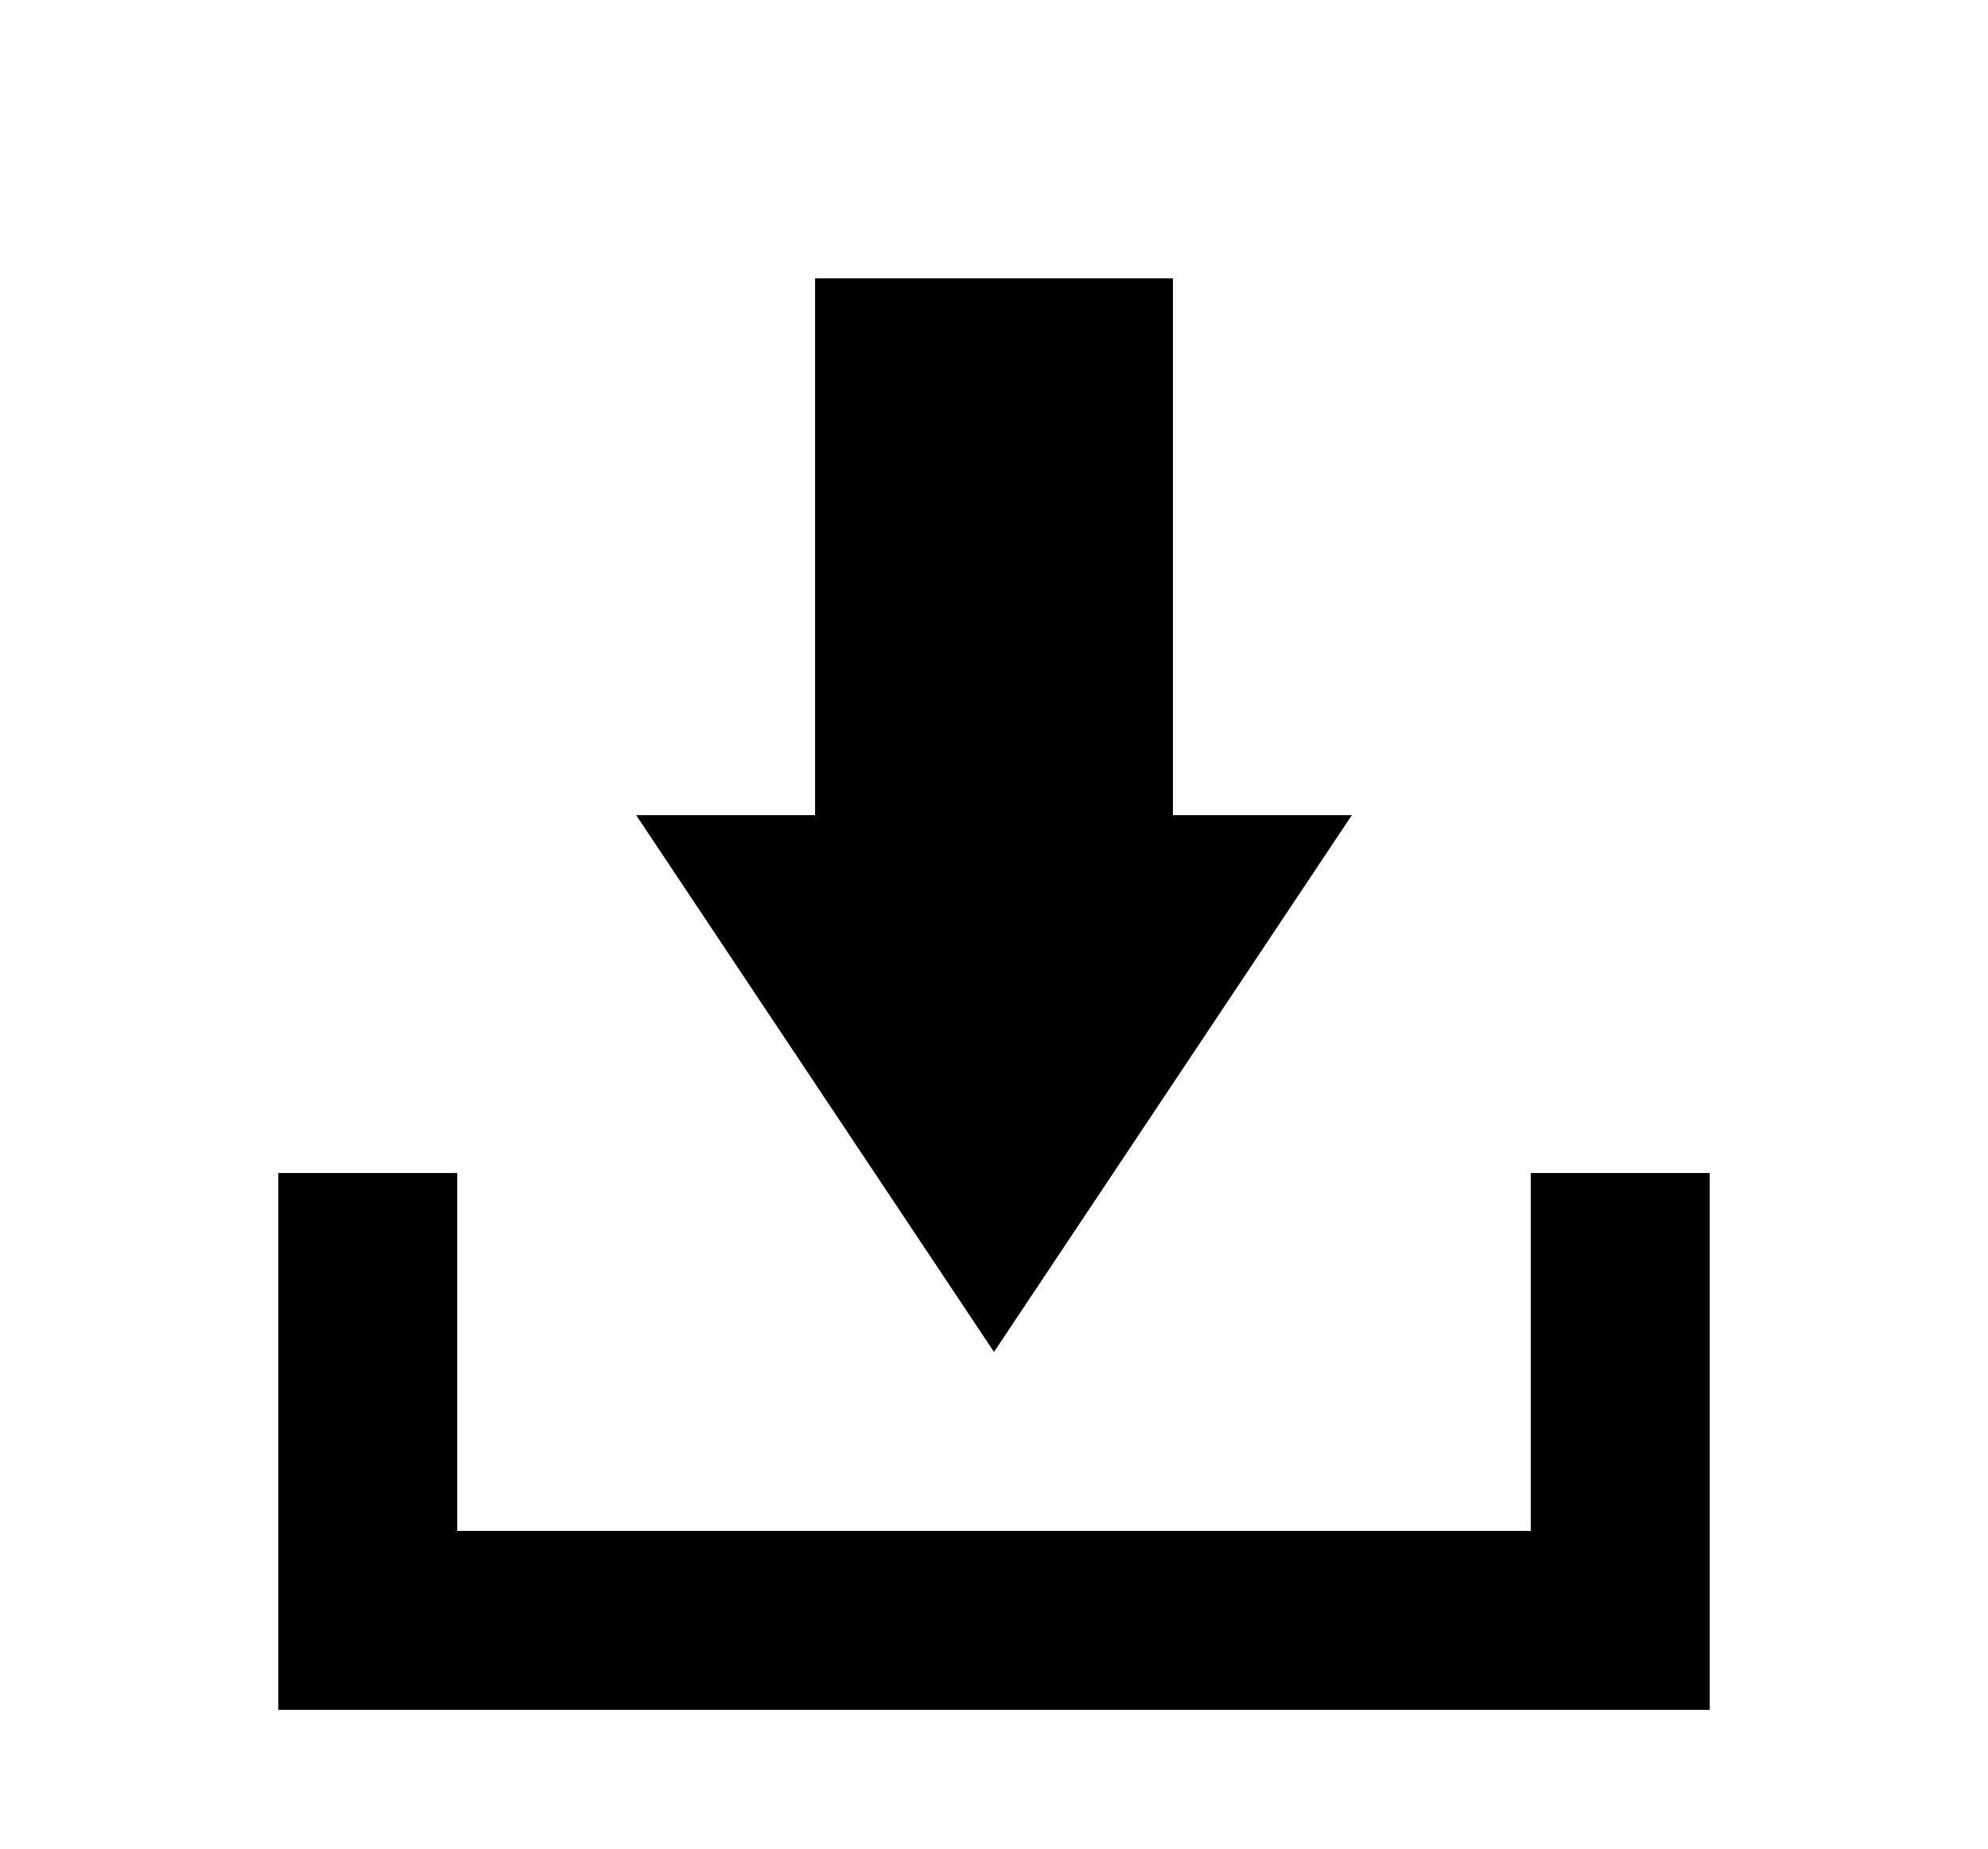 <?xml version="1.0" encoding="utf-8"?>
<!-- Generator: Adobe Illustrator 19.0.0, SVG Export Plug-In . SVG Version: 6.00 Build 0)  -->
<svg version="1.1" id="Calque_1" xmlns="http://www.w3.org/2000/svg" xmlns:xlink="http://www.w3.org/1999/xlink" x="0px" y="0px"
	 viewBox="-545 358.9 100 93" style="enable-background:new -545 358.9 100 93;" xml:space="preserve">
<g>
	<polygon points="-468,417.9 -468,435.9 -522,435.9 -522,417.9 -531,417.9 -531,444.9 -459,444.9 -459,417.9 	"/>
	<polygon points="-477,399.9 -486,399.9 -486,372.9 -504,372.9 -504,399.9 -513,399.9 -495,426.9 	"/>
</g>
</svg>
